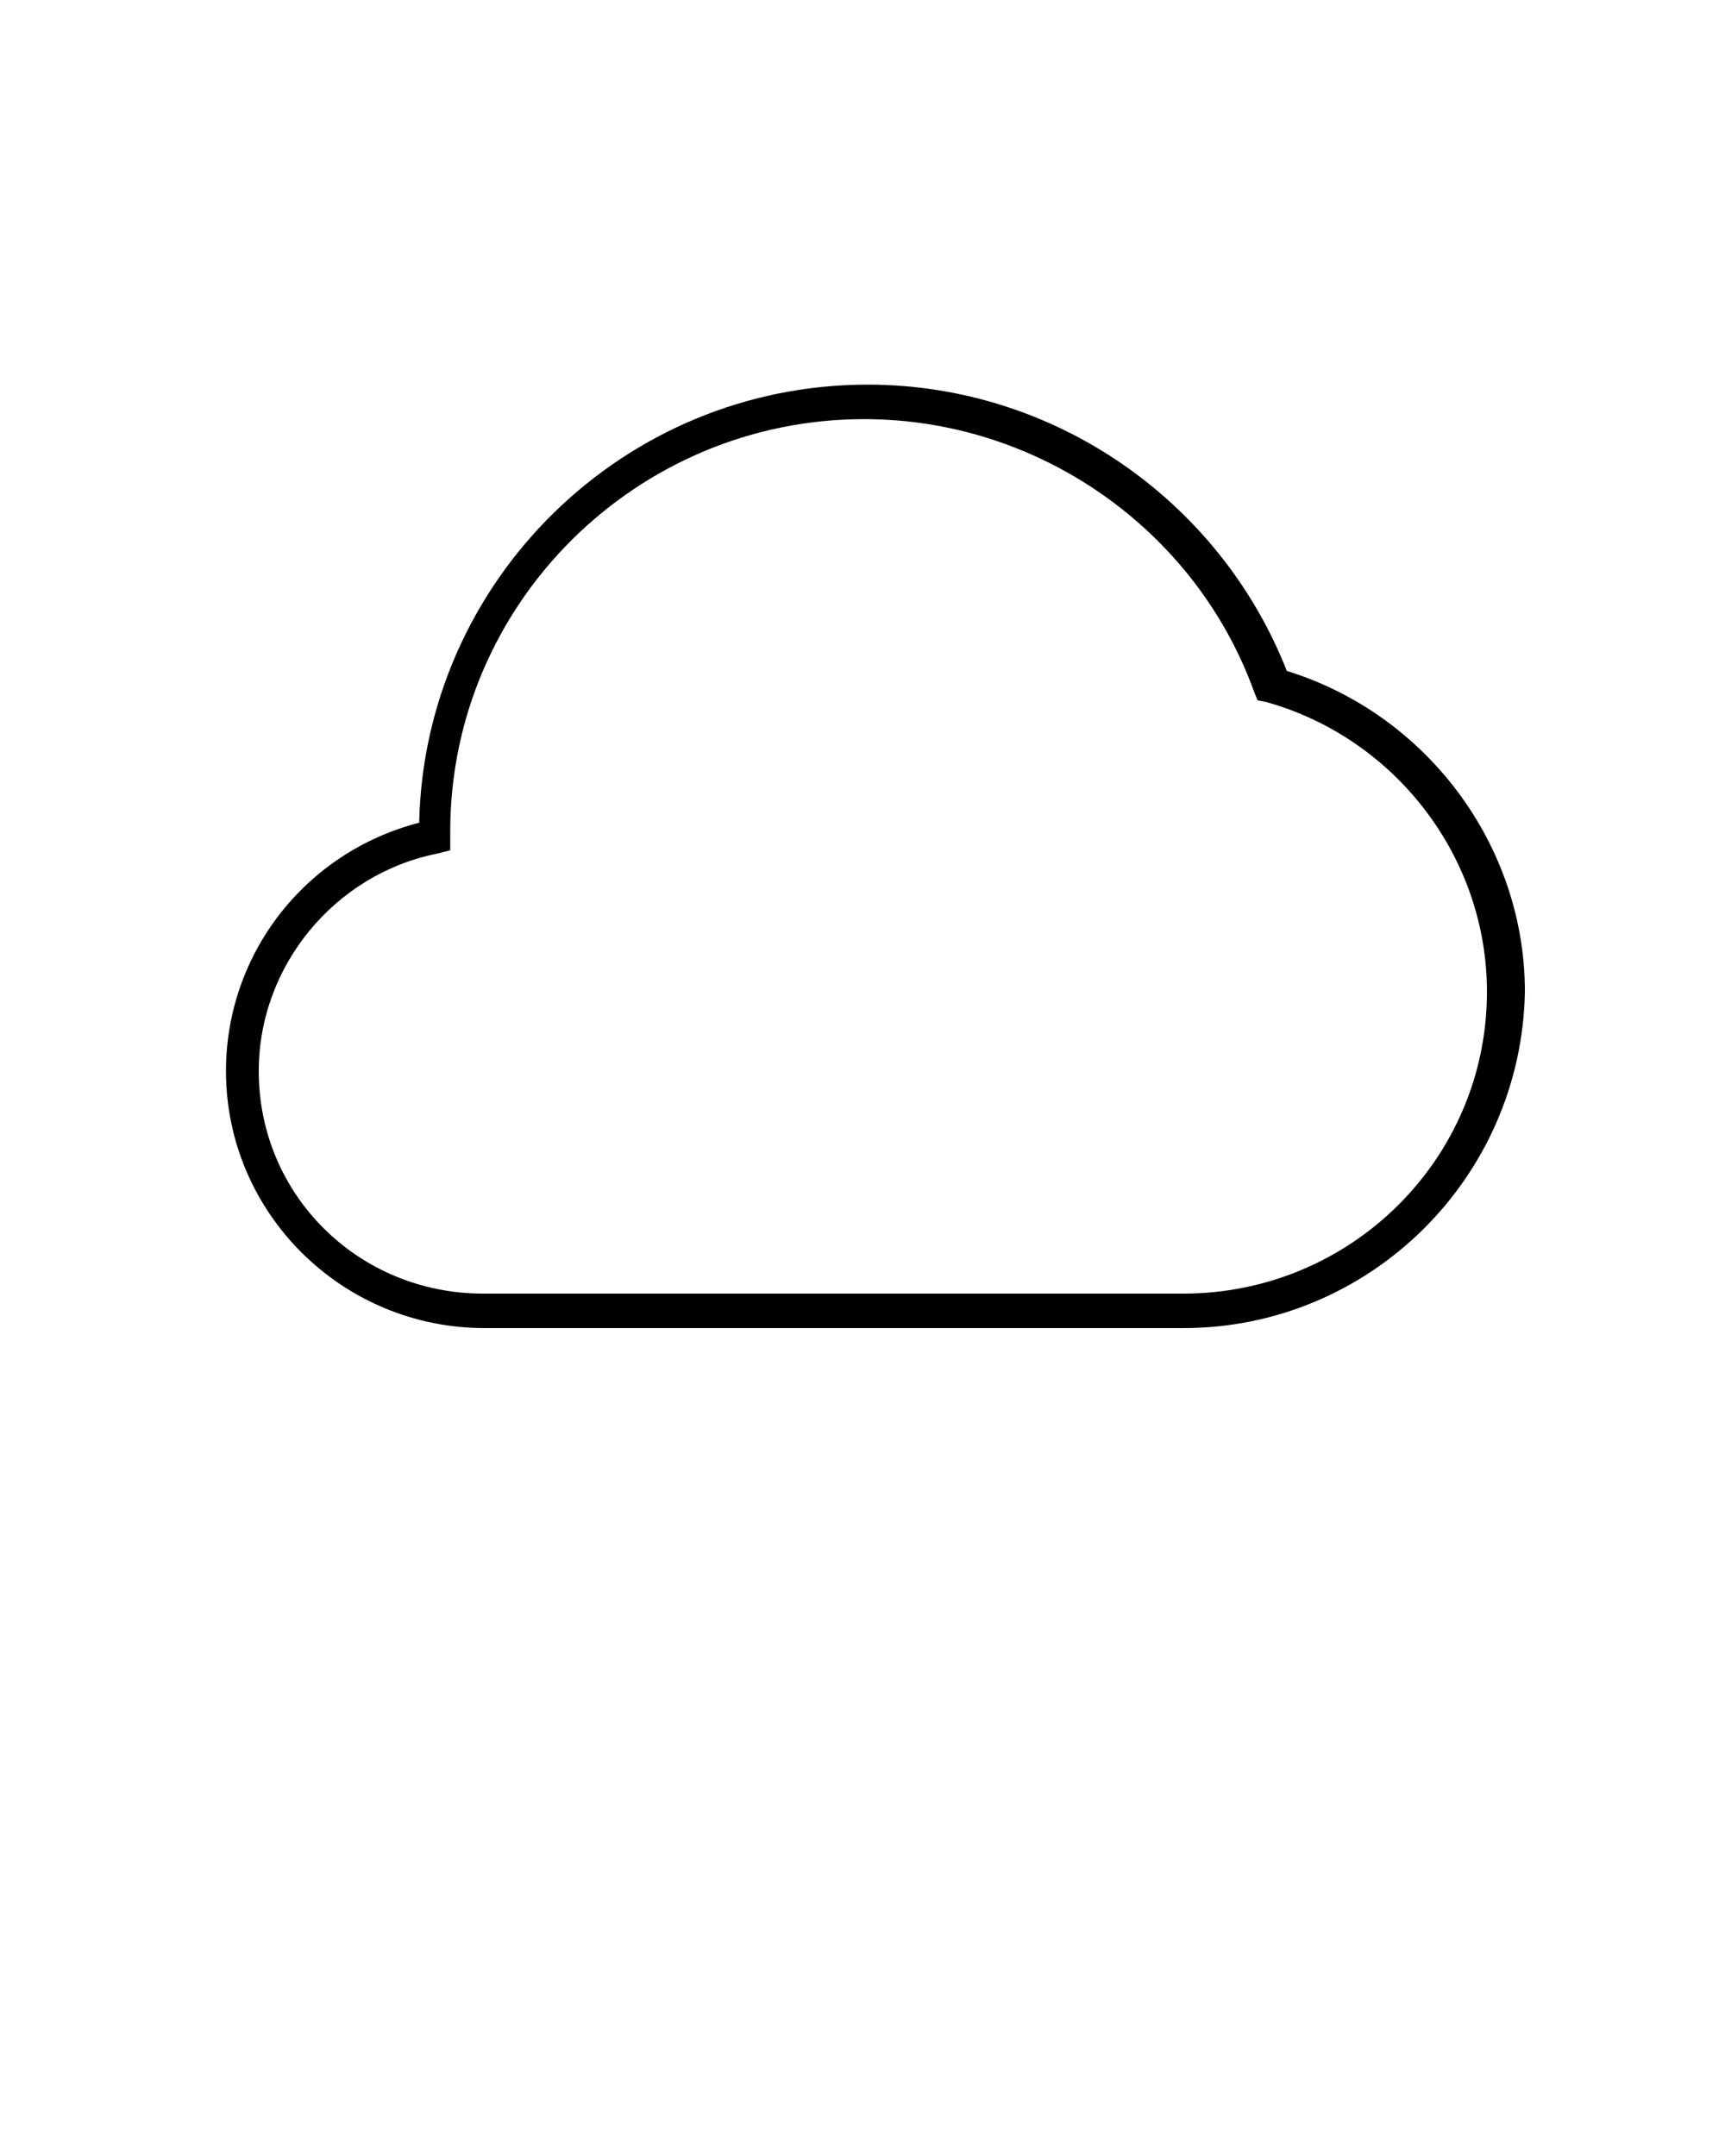 <?xml version="1.0" encoding="utf-8"?>
<!-- Generator: Adobe Illustrator 21.1.0, SVG Export Plug-In . SVG Version: 6.00 Build 0)  -->
<svg version="1.1" id="Calque_1" xmlns="http://www.w3.org/2000/svg" xmlns:xlink="http://www.w3.org/1999/xlink" x="0px" y="0px"
	 viewBox="0 0 100 125" style="enable-background:new 0 0 100 125;" xml:space="preserve">
<g>
	<g>
		<path d="M68.6,77c-0.2,0-0.5,0-0.7,0h-0.3H29c-0.3,0-0.6,0-0.9,0c-8.3,0-15-6.7-15-14.9c0-6.8,4.6-12.7,11.2-14.4
			c0.3-14,11.8-25.4,26-25.4c10.8,0,20.4,6.7,24.3,16.6c8.1,2.5,13.8,10.1,13.8,18.6C88.2,68.3,79.4,77,68.6,77z M67.6,75H68
			c0.2,0,0.4,0,0.6,0c9.7,0,17.6-7.8,17.6-17.5c0-7.8-5.3-14.7-12.8-16.8l-0.5-0.1l-0.2-0.5c-3.4-9.4-12.5-15.8-22.6-15.8
			c-13.2,0-24,10.7-24,23.9v1.1l-0.8,0.2C19.4,50.7,15,56,15,62.1C15,69.3,20.8,75,28,75c0.3,0,0.5,0,0.8,0h0.1H67.6z"/>
	</g>
</g>
</svg>
